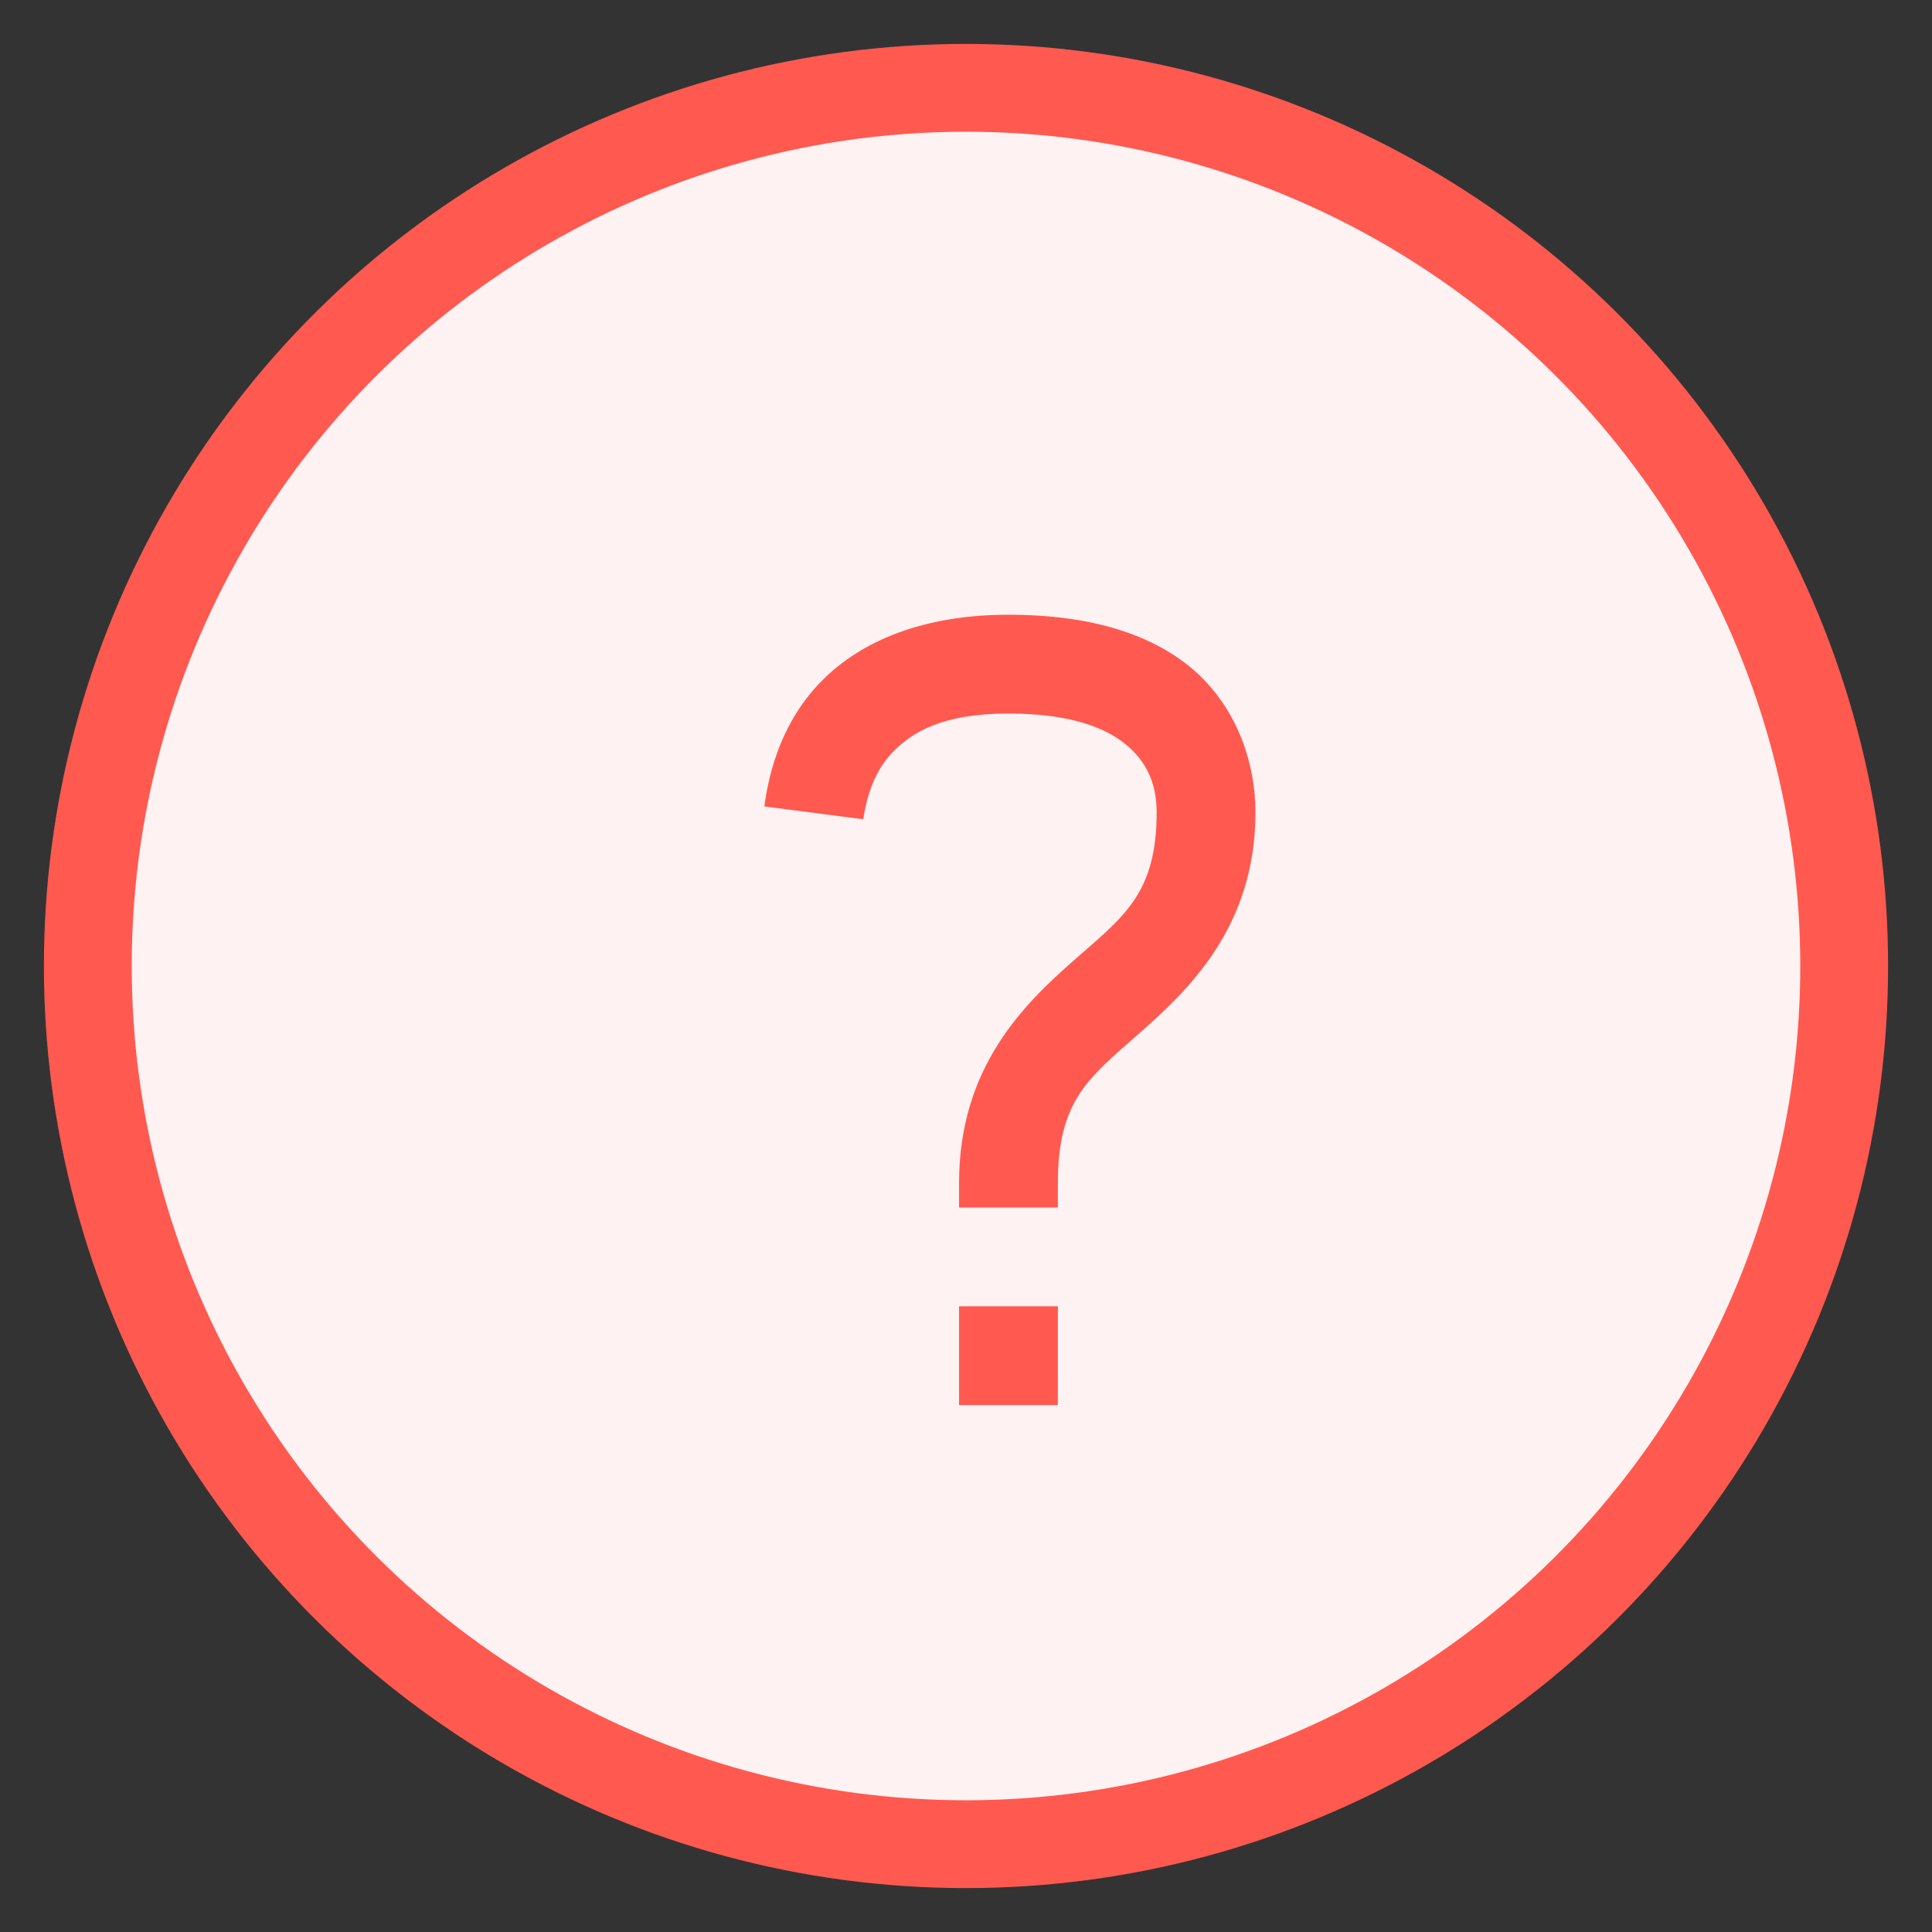 <?xml version="1.0" encoding="UTF-8"?>
<svg width="22px" height="22px" viewBox="0 0 22 22" version="1.1" xmlns="http://www.w3.org/2000/svg" xmlns:xlink="http://www.w3.org/1999/xlink">
    <rect x="0" y="0" width="22" height="22" fill="#333333" stroke="none"/>
    <!-- Generator: Sketch 63.1 (92452) - https://sketch.com -->
    <title>Question</title>
    <desc>Created with Sketch.</desc>
    <defs>
        <path d="M3.483,0 C2.527,0 1.818,0.292 1.368,0.743 C0.918,1.192 0.761,1.755 0.704,2.183 L1.829,2.329 C1.874,2.047 1.964,1.766 2.178,1.552 C2.392,1.339 2.729,1.125 3.483,1.125 C4.226,1.125 4.631,1.305 4.856,1.508 C5.081,1.71 5.171,1.958 5.171,2.25 C5.171,3.184 4.788,3.442 4.226,3.938 C3.663,4.433 2.921,5.152 2.921,6.469 L2.921,6.75 L4.046,6.75 L4.046,6.469 C4.046,5.535 4.394,5.276 4.957,4.781 C5.519,4.286 6.296,3.566 6.296,2.25 C6.296,1.71 6.104,1.103 5.632,0.664 C5.148,0.225 4.428,0 3.483,0 Z M2.921,7.875 L2.921,9 L4.046,9 L4.046,7.875 L2.921,7.875 Z" id="path-1"></path>
    </defs>
    <g id="GUI" stroke="none" stroke-width="1" fill="#FF5950" fill-rule="evenodd">
        <g id="Guidelines-bt-couleurs" transform="translate(-287, -2603)">
            <g id="Question" transform="translate(288, 2604)">
                <g id="Group-4-Copy" fill="#FFF2F2" fill-rule="nonzero" stroke="#FF5950">
                    <g id="Group" transform="translate(10, 10) rotate(90) translate(-10, -10) ">
                        <circle id="Oval-3" cx="10" cy="10" r="10"></circle>
                    </g>
                </g>
                <g id="icon/question-mark" transform="translate(7, 6)">
                    <mask id="mask-2" fill="#FF5950">
                        <use xlink:href="#path-1"></use>
                    </mask>
                    <use id="Shape" fill="#FF5950" fill-rule="nonzero" xlink:href="#path-1"></use>
                </g>
            </g>
        </g>
    </g>
</svg>